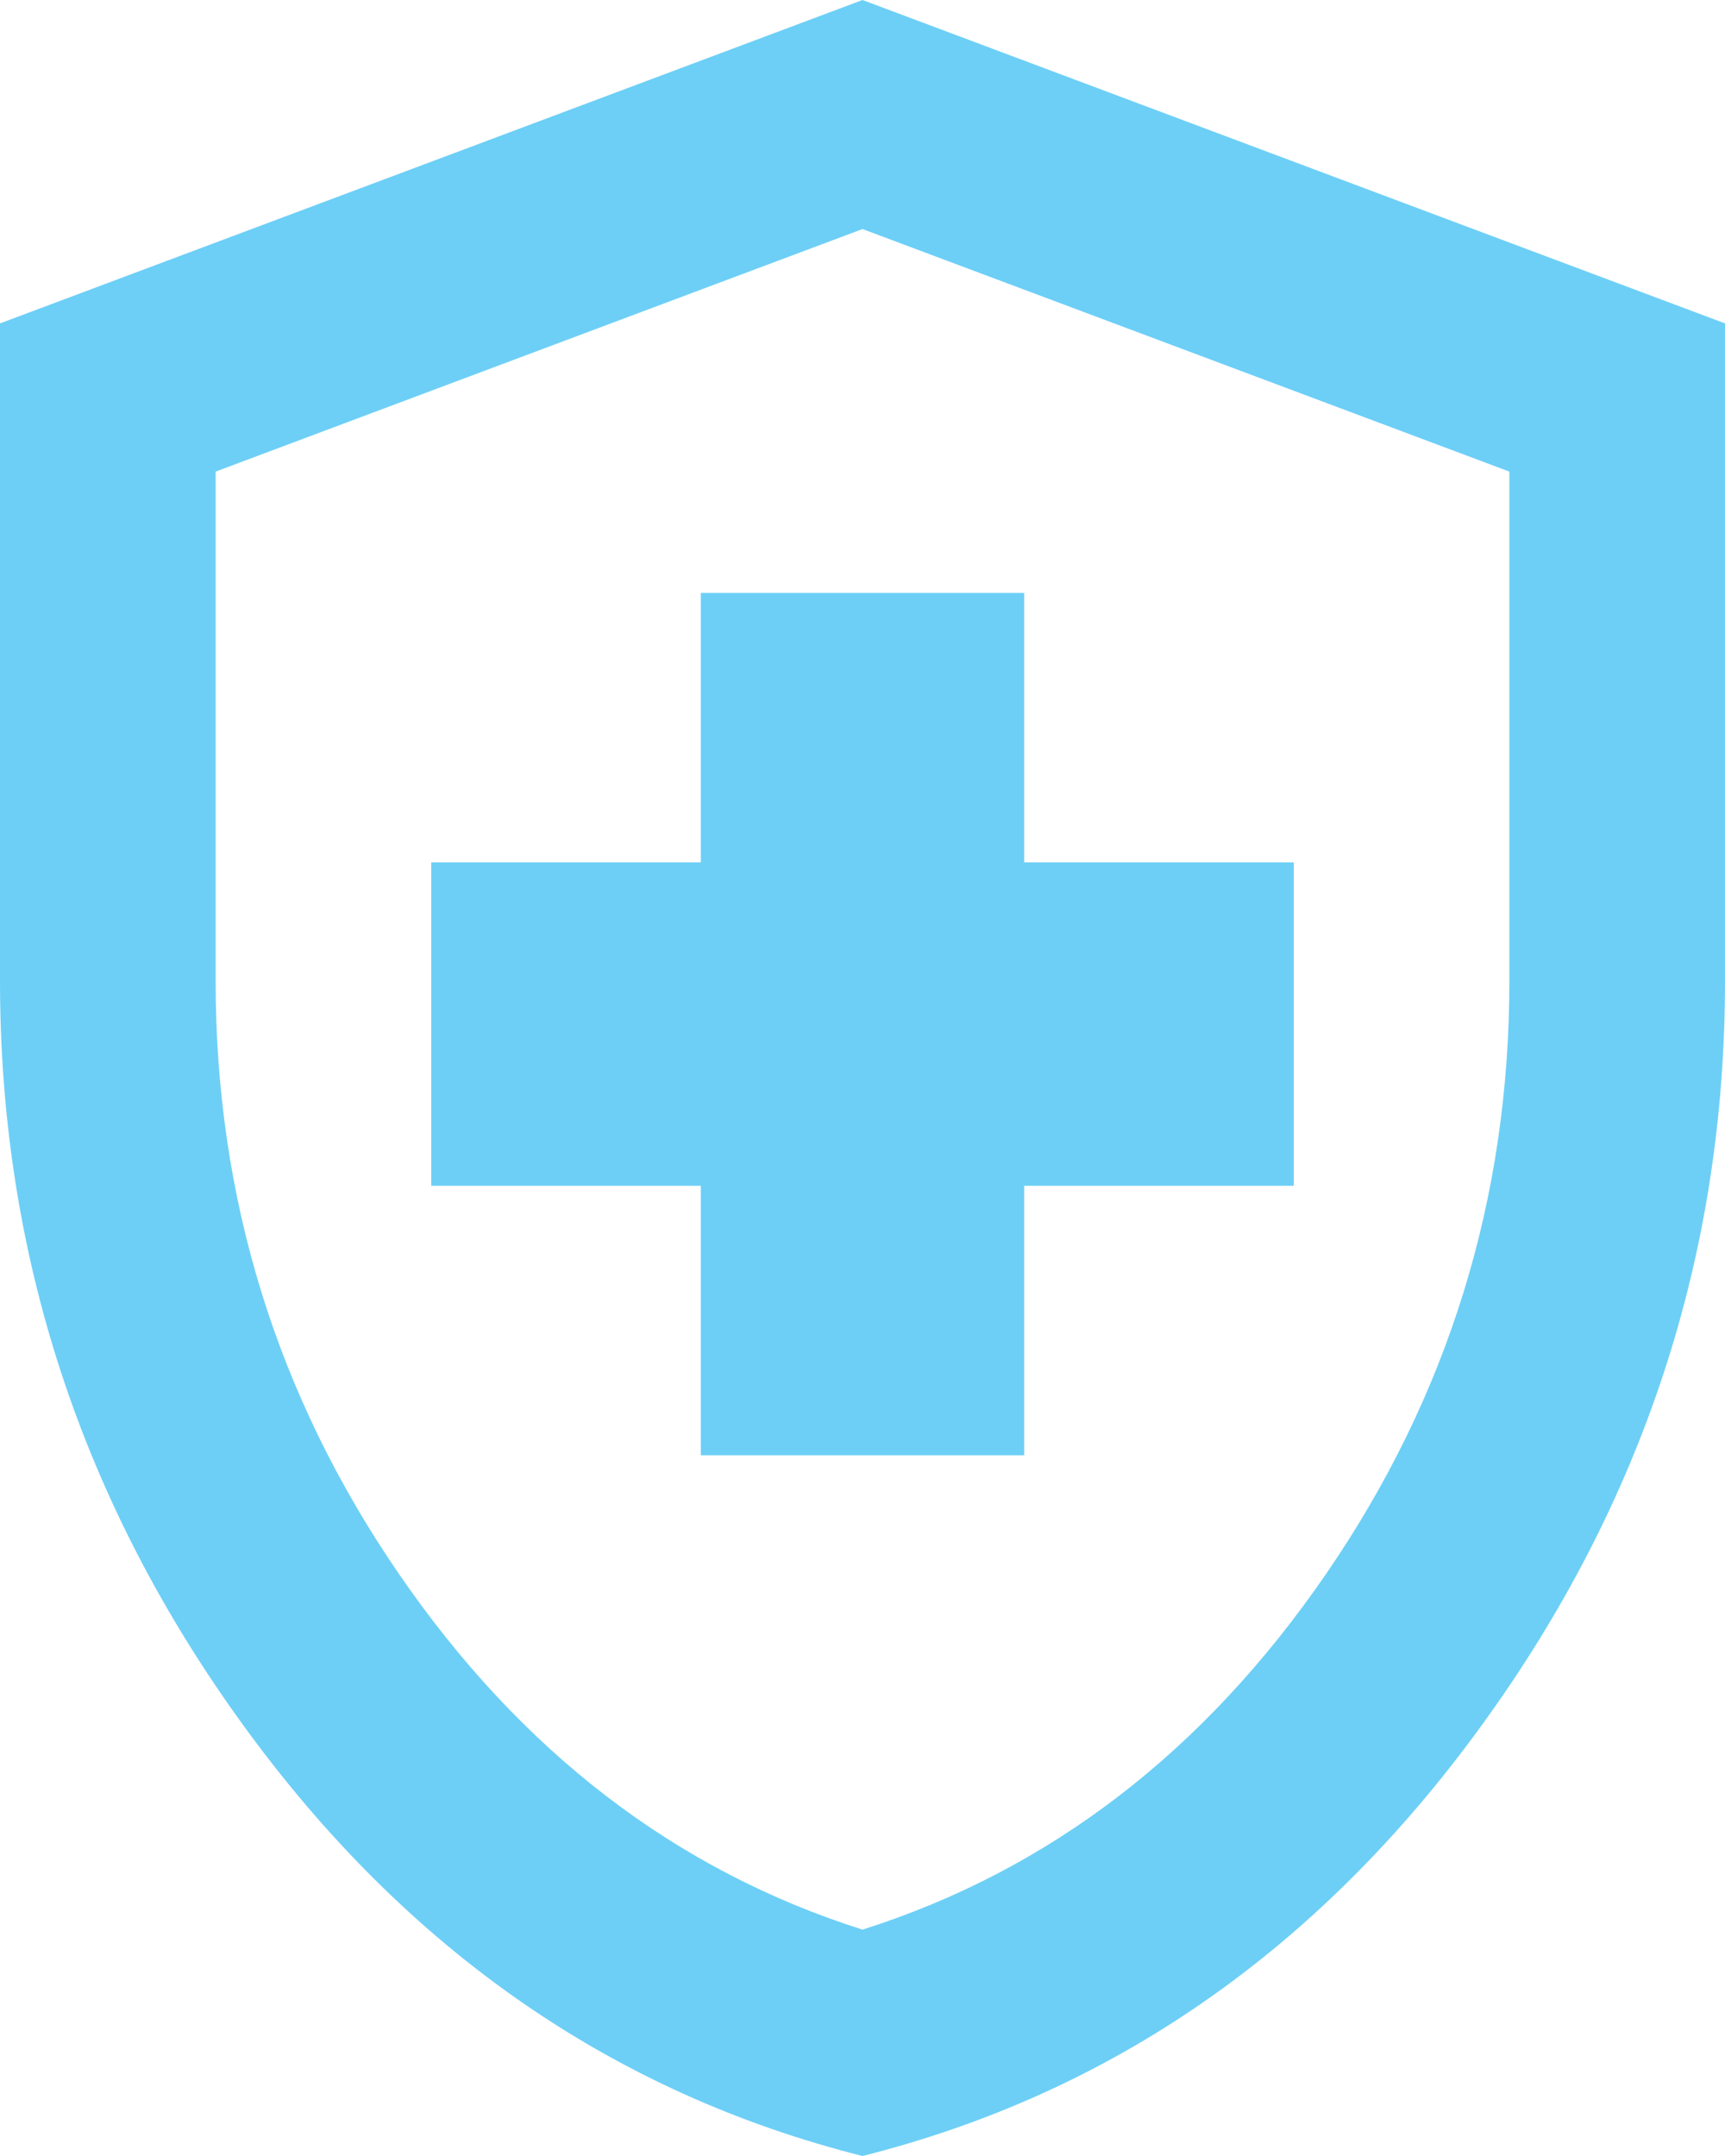 <svg width="40" height="50" viewBox="0 0 40 50" fill="none" xmlns="http://www.w3.org/2000/svg">
<path d="M16.25 33.75H23.75V27.5H30V20H23.75V13.75H16.25V20H10V27.5H16.25V33.75ZM20 50C14.208 48.541 9.427 45.219 5.656 40.031C1.885 34.844 0 29.083 0 22.75V7.5L20 -0L40 7.5V22.75C40 29.083 38.115 34.844 34.344 40.031C30.573 45.219 25.792 48.541 20 50ZM20 44.75C24.333 43.375 27.917 40.625 30.75 36.5C33.583 32.375 35 27.791 35 22.75V10.937L20 5.312L5 10.937V22.75C5 27.791 6.417 32.375 9.25 36.5C12.083 40.625 15.667 43.375 20 44.75Z" fill="#6DCFF6"/>
</svg>
